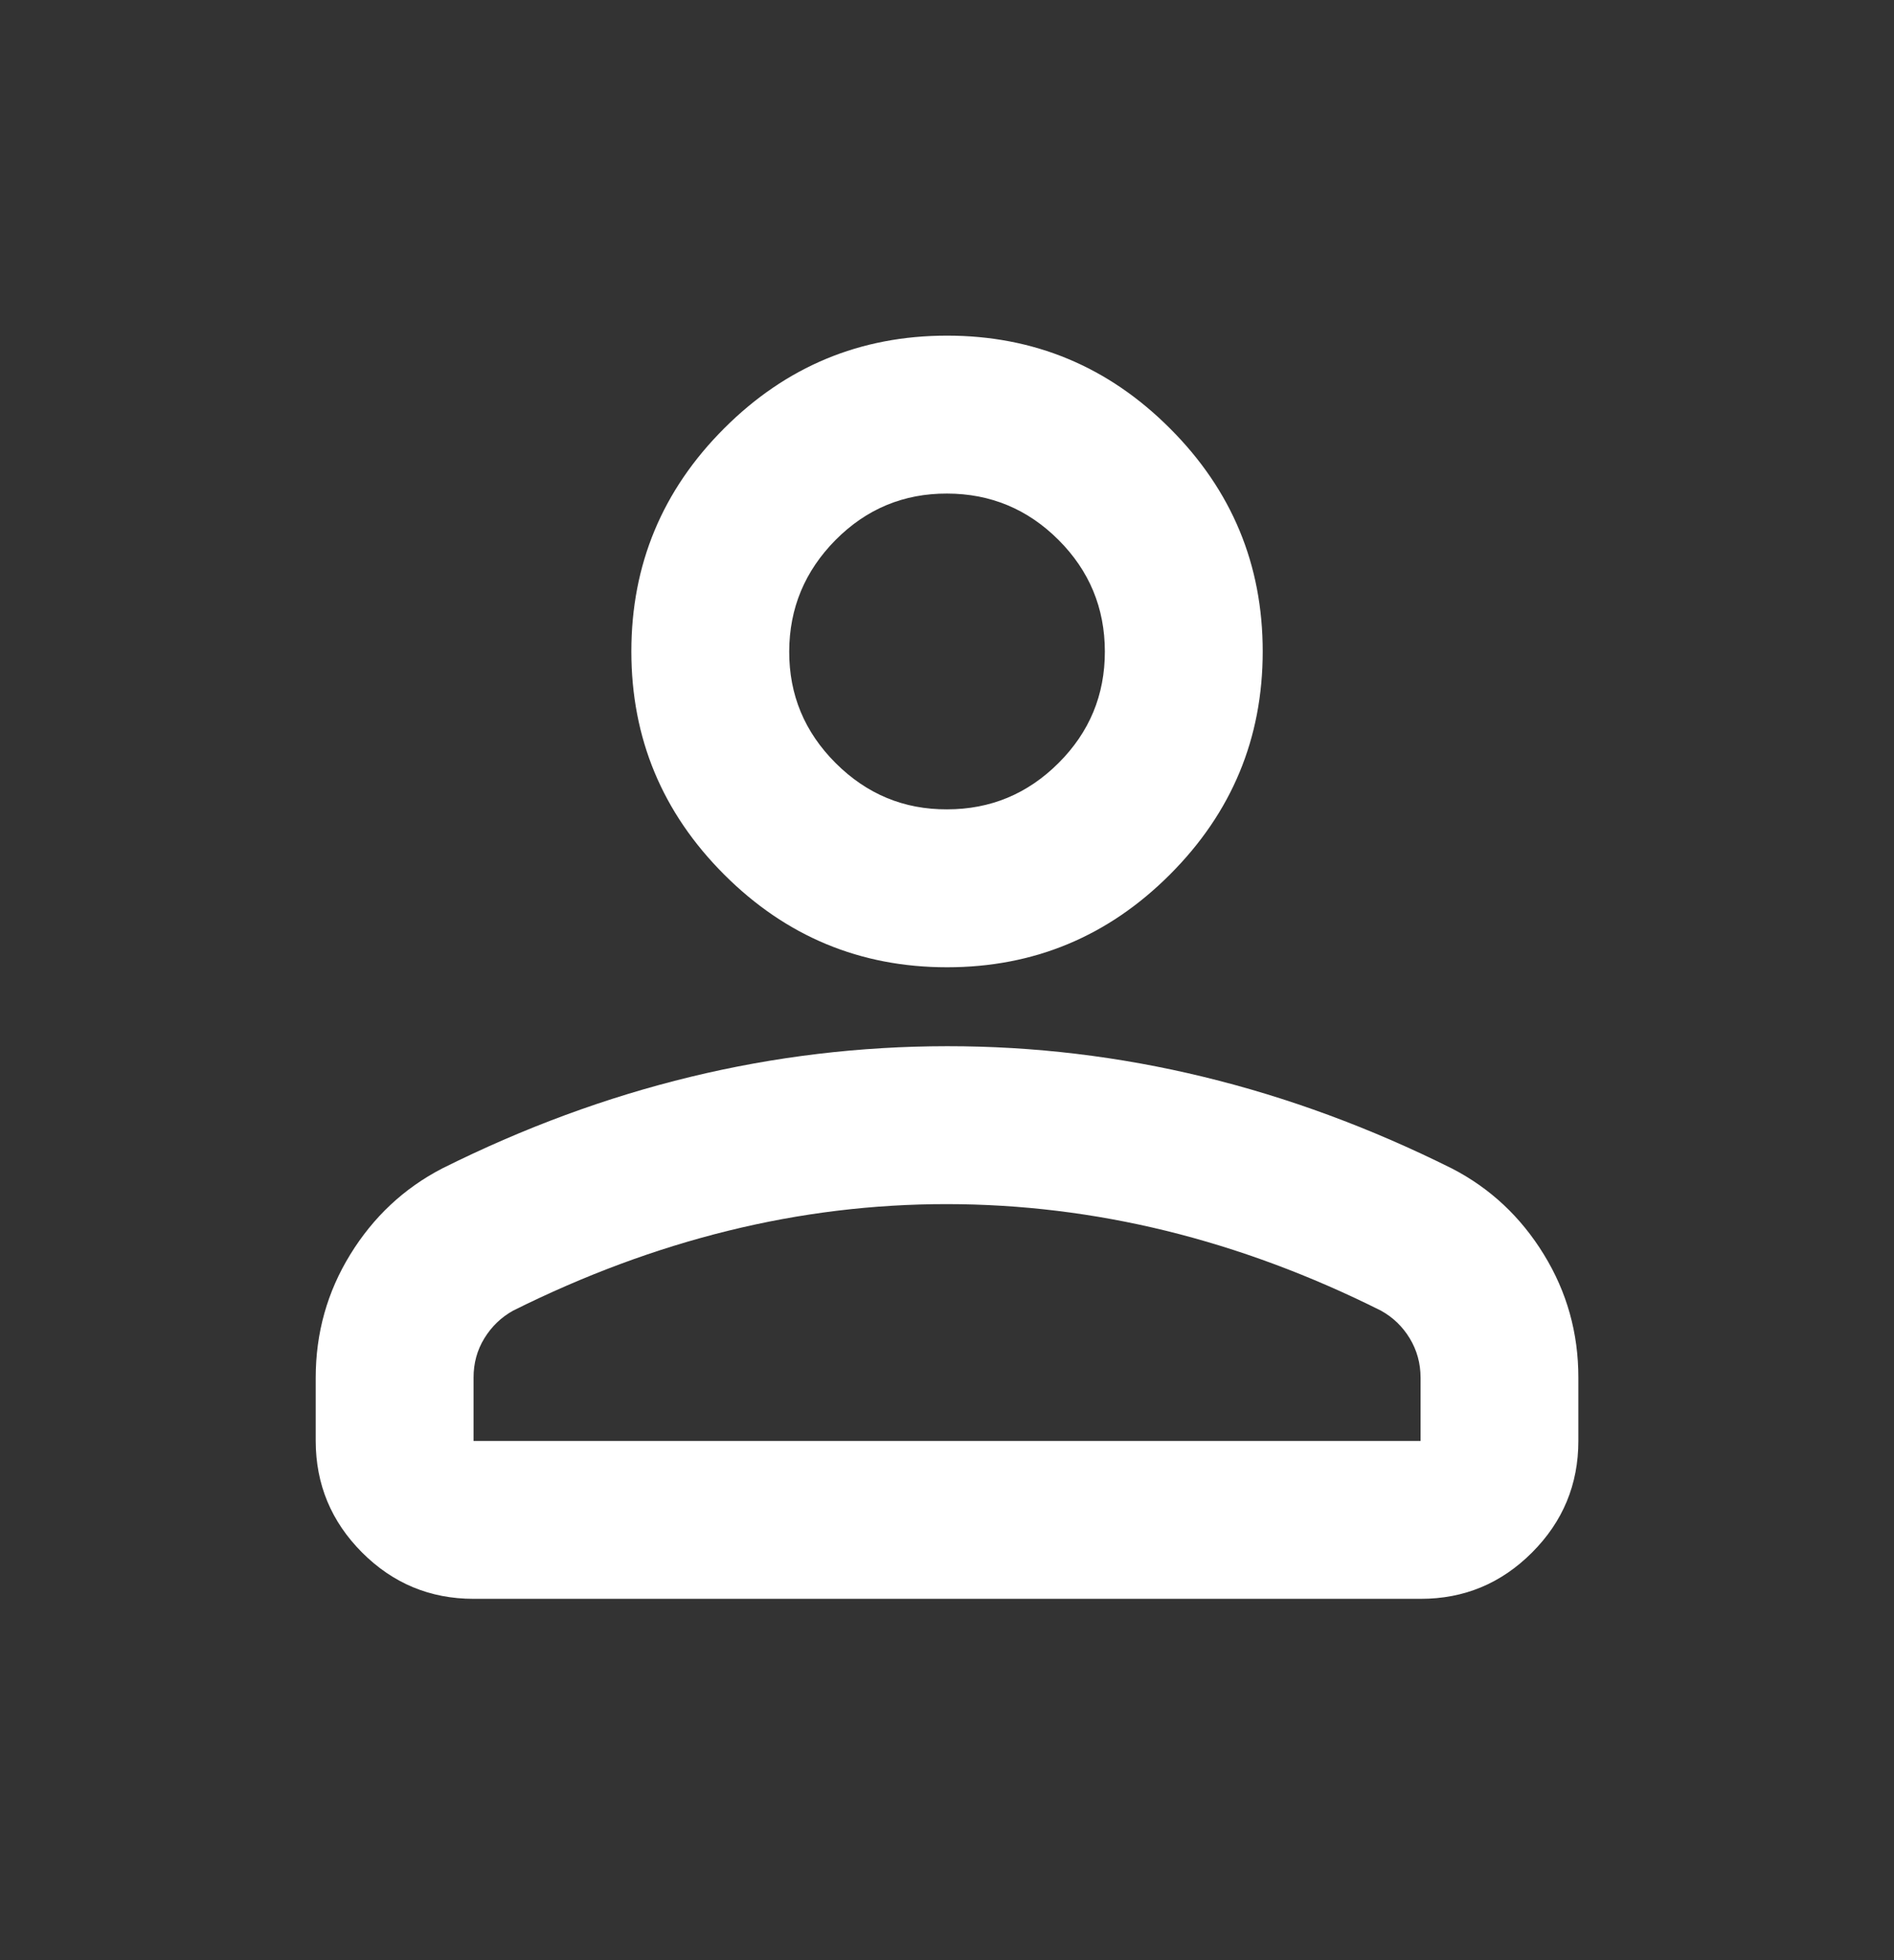 <svg width="29" height="30" viewBox="0 0 29 30" fill="none" xmlns="http://www.w3.org/2000/svg">
<rect x="0" y="0" width="29" height="30" fill="#333333" stroke="none"/>
<path d="M14.501 14.804C13.171 14.804 12.034 14.331 11.087 13.384C10.141 12.437 9.667 11.3 9.667 9.97C9.667 8.641 10.141 7.503 11.087 6.557C12.034 5.61 13.171 5.137 14.501 5.137C15.83 5.137 16.968 5.61 17.914 6.557C18.861 7.503 19.334 8.641 19.334 9.97C19.334 11.3 18.861 12.437 17.914 13.384C16.968 14.331 15.83 14.804 14.501 14.804ZM4.834 22.054V21.087C4.834 20.402 5.01 19.773 5.363 19.2C5.716 18.626 6.184 18.188 6.767 17.885C8.016 17.261 9.285 16.793 10.574 16.481C11.863 16.169 13.171 16.013 14.501 16.012C15.83 16.011 17.139 16.168 18.428 16.481C19.717 16.794 20.985 17.262 22.234 17.885C22.818 18.187 23.286 18.625 23.639 19.2C23.992 19.774 24.168 20.403 24.167 21.087V22.054C24.167 22.718 23.931 23.288 23.458 23.761C22.985 24.235 22.416 24.471 21.751 24.47H7.251C6.586 24.47 6.017 24.234 5.544 23.761C5.072 23.288 4.835 22.719 4.834 22.054ZM7.251 22.054H21.751V21.087C21.751 20.866 21.695 20.664 21.585 20.483C21.475 20.302 21.328 20.161 21.146 20.06C20.059 19.516 18.961 19.109 17.854 18.837C16.746 18.566 15.628 18.43 14.501 18.429C13.373 18.428 12.255 18.564 11.148 18.837C10.04 19.11 8.942 19.518 7.855 20.06C7.674 20.161 7.527 20.302 7.416 20.483C7.305 20.664 7.25 20.866 7.251 21.087V22.054ZM14.501 12.387C15.165 12.387 15.734 12.151 16.208 11.678C16.682 11.205 16.918 10.636 16.917 9.97C16.916 9.305 16.68 8.736 16.208 8.264C15.736 7.792 15.167 7.555 14.501 7.554C13.835 7.552 13.266 7.789 12.794 8.264C12.323 8.74 12.086 9.308 12.084 9.97C12.082 10.633 12.318 11.202 12.794 11.678C13.271 12.154 13.839 12.39 14.501 12.387Z" fill="white"/>
</svg>
